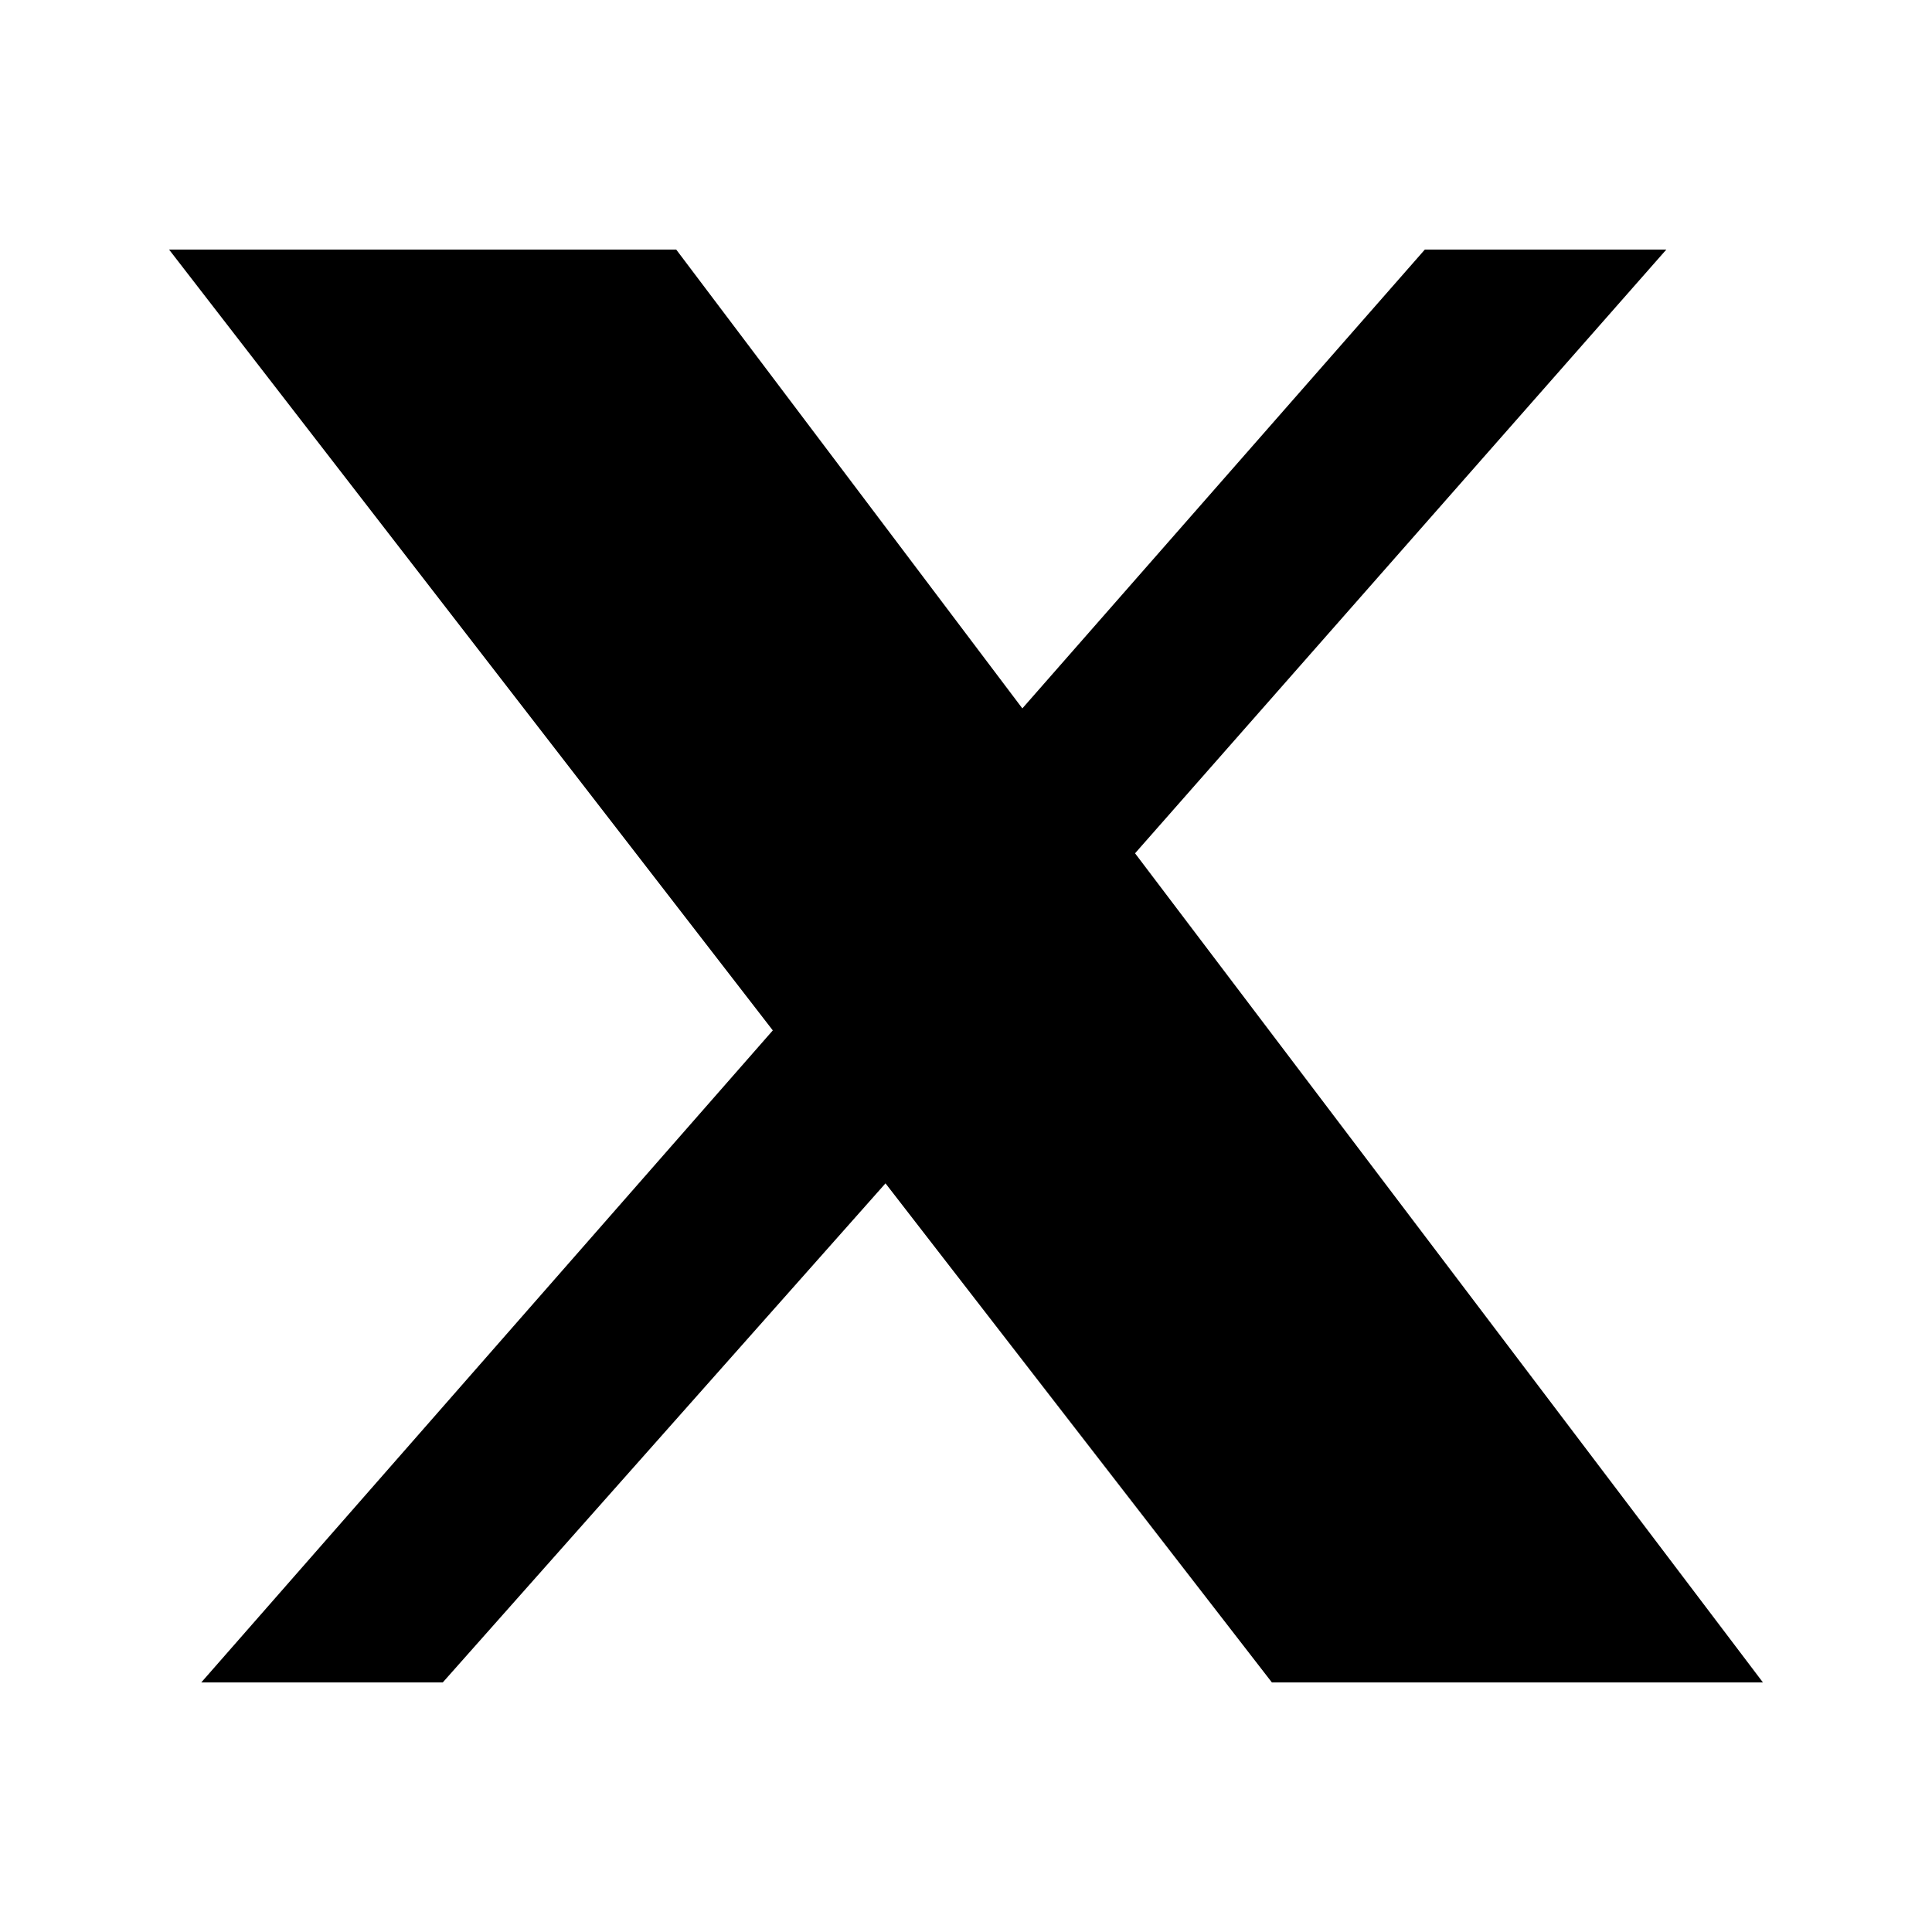 <?xml version="1.0" encoding="UTF-8"?>
<svg id="Layer_1" xmlns="http://www.w3.org/2000/svg" version="1.1" viewBox="0 0 24 24">
  <!-- Generator: Adobe Illustrator 29.0.0, SVG Export Plug-In . SVG Version: 2.1.0 Build 186)  -->
  <polygon points="14.1 10.6 20.7 3.1 17.7 3.1 12.7 8.8 8.4 3.1 2.1 3.1 9.6 12.8 2.5 20.9 5.5 20.9 11 14.7 15.8 20.9 21.9 20.9 14.1 10.6"/>
</svg>